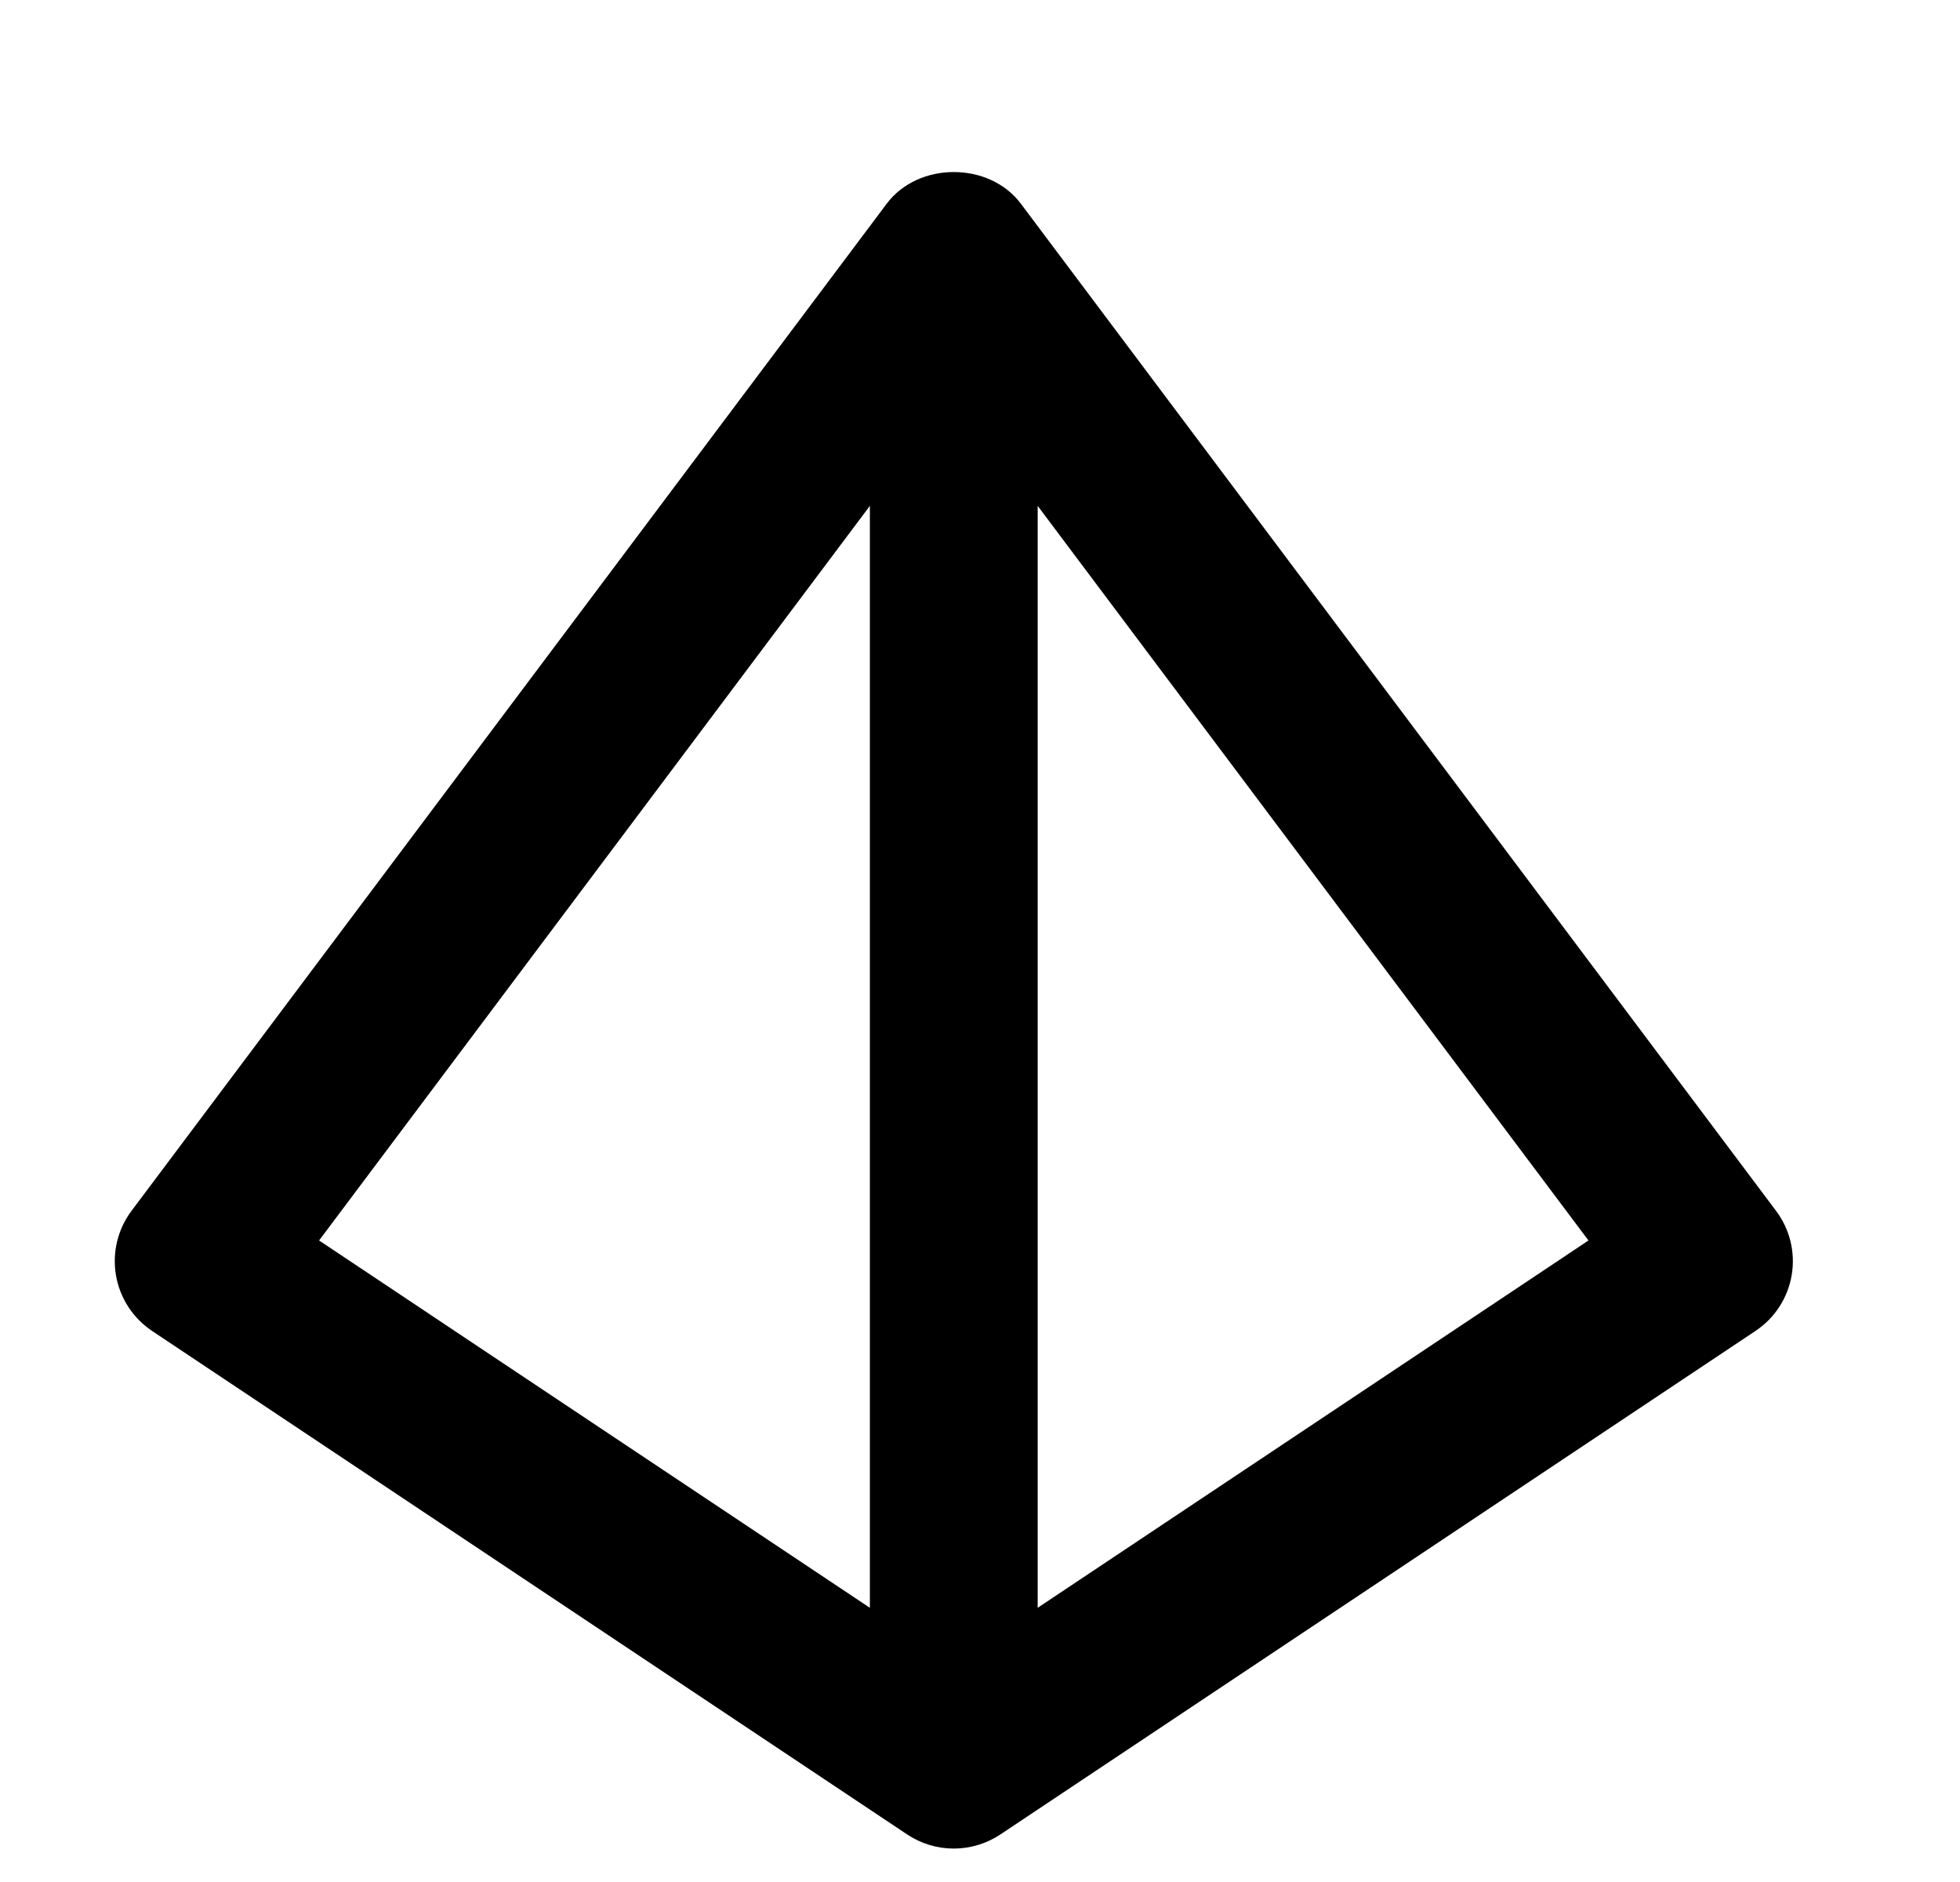 <svg width="299" height="287" viewBox="0 0 299 287" fill="none" xmlns="http://www.w3.org/2000/svg">
  <path
    d="M138.396 279.79C140.5 281.193 142.971 281.942 145.5 281.942C148.028 281.942 150.5 281.193 152.603 279.79L267.795 202.995C269.246 202.032 270.485 200.782 271.435 199.322C272.385 197.863 273.026 196.224 273.32 194.508C273.614 192.791 273.553 191.033 273.142 189.34C272.732 187.648 271.979 186.057 270.931 184.667L155.739 31.077C150.914 24.627 140.086 24.627 135.261 31.077L20.069 184.667C19.024 186.059 18.275 187.649 17.866 189.341C17.457 191.033 17.398 192.79 17.691 194.506C17.985 196.221 18.625 197.859 19.573 199.319C20.521 200.778 21.756 202.029 23.204 202.995L138.396 279.79ZM158.299 245.219V77.154L242.325 189.197L158.299 245.219ZM132.701 77.154V245.219L48.675 189.197L132.701 77.154Z"
    fill="currentColor" />
</svg>
